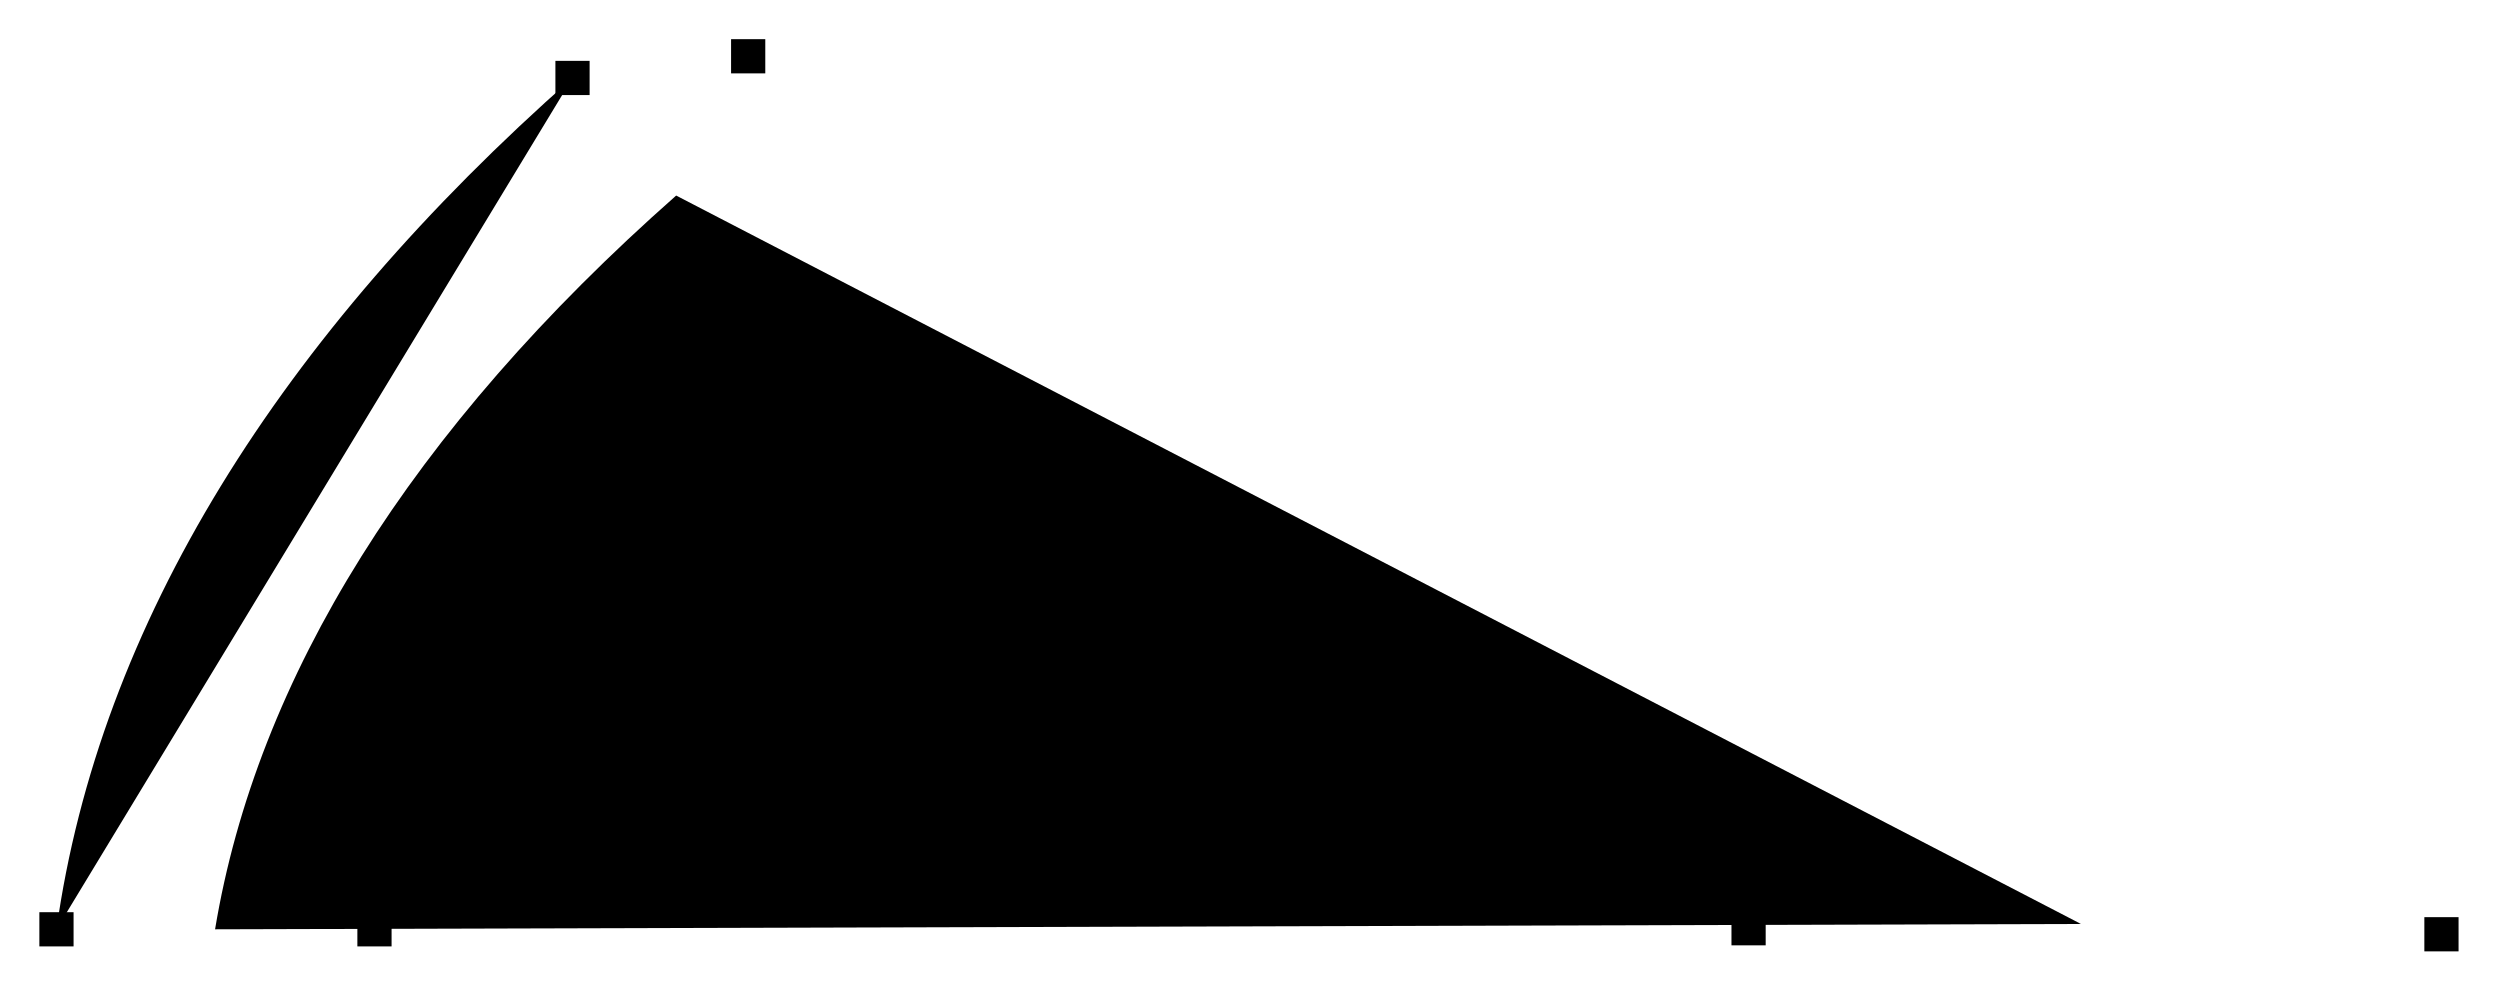 <?xml version="1.0" encoding="utf-8" ?>
<?xml-stylesheet href="../ff_svg_fig.css" type="text/css" title="FontForge SVG stylesheet" alternate="no" media="screen"?>
<svg baseProfile="full" height="100%" version="1.1" viewBox="-1027,400,877,348" width="100%" xmlns="http://www.w3.org/2000/svg" xmlns:ev="http://www.w3.org/2001/xml-events" xmlns:xlink="http://www.w3.org/1999/xlink">
  <defs/>
  <g class="ff_offp">
    <line class="ff_offp_post" x1="-826.163" x2="-928.751" y1="427.35" y2="517.868"/>
    <g class="ff_offp_post" transform="translate(-928.751,517.868)">
      <line class="ff_off_curve_x" x1="-8" x2="8" y1="-8" y2="8"/>
      <line class="ff_off_curve_x" x1="-8" x2="8" y1="8" y2="-8"/>
    </g>
  </g>
  <g class="ff_offp">
    <line class="ff_offp_pre" x1="-1007.192" x2="-992.18" y1="726.0" y2="618.964"/>
    <g class="ff_offp_pre" transform="translate(-992.18,618.964)">
      <line class="ff_off_curve_x" x1="-8" x2="8" y1="-8" y2="8"/>
      <line class="ff_off_curve_x" x1="-8" x2="8" y1="8" y2="-8"/>
    </g>
  </g>
  <g class="ff_offp">
    <line class="ff_offp_post" x1="-895.634" x2="-883.139" y1="726.0" y2="664.378"/>
    <g class="ff_offp_post" transform="translate(-883.139,664.378)">
      <line class="ff_off_curve_x" x1="-8" x2="8" y1="-8" y2="8"/>
      <line class="ff_off_curve_x" x1="-8" x2="8" y1="8" y2="-8"/>
    </g>
  </g>
  <g class="ff_offp">
    <line class="ff_offp_pre" x1="-780.858" x2="-846.79" y1="535.376" y2="600.285"/>
    <g class="ff_offp_pre" transform="translate(-846.79,600.285)">
      <line class="ff_off_curve_x" x1="-8" x2="8" y1="-8" y2="8"/>
      <line class="ff_off_curve_x" x1="-8" x2="8" y1="8" y2="-8"/>
    </g>
  </g>
  <rect class="ff_onp ff_corner ff_extremum" height="12" transform="translate(-780.896,535.176)" width="12" x="-6" y="-6"/>
  <rect class="ff_onp ff_corner ff_extremum" height="12" transform="translate(-413.6,725.625)" width="12" x="-6" y="-6"/>
  <g>
    <rect class="ff_onp ff_corner ff_first ff_extremum" height="12" transform="translate(-170.538,727.74)" width="12" x="-6" y="-6"/>
    <g transform="translate(-170.538,727.74) rotate(-152.592)">
      <line class="ff_arrow" x1="0" x2="10" y1="-10" y2="-10"/>
      <line class="ff_arrow" x1="10" x2="7" y1="-10" y2="-7"/>
      <line class="ff_arrow" x1="10" x2="7" y1="-10" y2="-13"/>
    </g>
  </g>
  <rect class="ff_onp ff_corner ff_extremum" height="12" transform="translate(-764.538,419.74)" width="12" x="-6" y="-6"/>
  <g>
    <rect class="ff_onp ff_corner ff_first ff_extremum" height="12" transform="translate(-826.163,427.35)" width="12" x="-6" y="-6"/>
    <g transform="translate(-826.163,427.35) rotate(138.576)">
      <line class="ff_arrow" x1="0" x2="10" y1="-10" y2="-10"/>
      <line class="ff_arrow" x1="10" x2="7" y1="-10" y2="-7"/>
      <line class="ff_arrow" x1="10" x2="7" y1="-10" y2="-13"/>
    </g>
  </g>
  <rect class="ff_onp ff_corner ff_extremum" height="12" transform="translate(-1007.192,726.0)" width="12" x="-6" y="-6"/>
  <g>
    <rect class="ff_onp ff_corner ff_first ff_extremum" height="12" transform="translate(-895.634,726.0)" width="12" x="-6" y="-6"/>
    <g transform="translate(-895.634,726.0) rotate(-78.538)">
      <line class="ff_arrow" x1="0" x2="10" y1="-10" y2="-10"/>
      <line class="ff_arrow" x1="10" x2="7" y1="-10" y2="-7"/>
      <line class="ff_arrow" x1="10" x2="7" y1="-10" y2="-13"/>
    </g>
  </g>
  <path class="ff_main_background" d="M-951.553 726.0C-936.936 637.954 -883.177 550.991 -789.8 468.6L-297.0 724.126"/>
  <path class="ff_main_open" d="M-780.896 535.176L-413.6 725.625M-170.538 727.74L-764.538 419.74M-826.163 427.35C-928.751 517.868 -992.18 618.964 -1007.192 726.0M-895.634 726.0C-883.139 664.378 -846.79 600.285 -780.858 535.376"/>
  <path class="ff_main_deleted" d="M-815.062 517.46L-780.896 535.176M-780.858 535.376C-772.229 526.881 -763.093 518.371 -753.437 509.851"/>
</svg>
